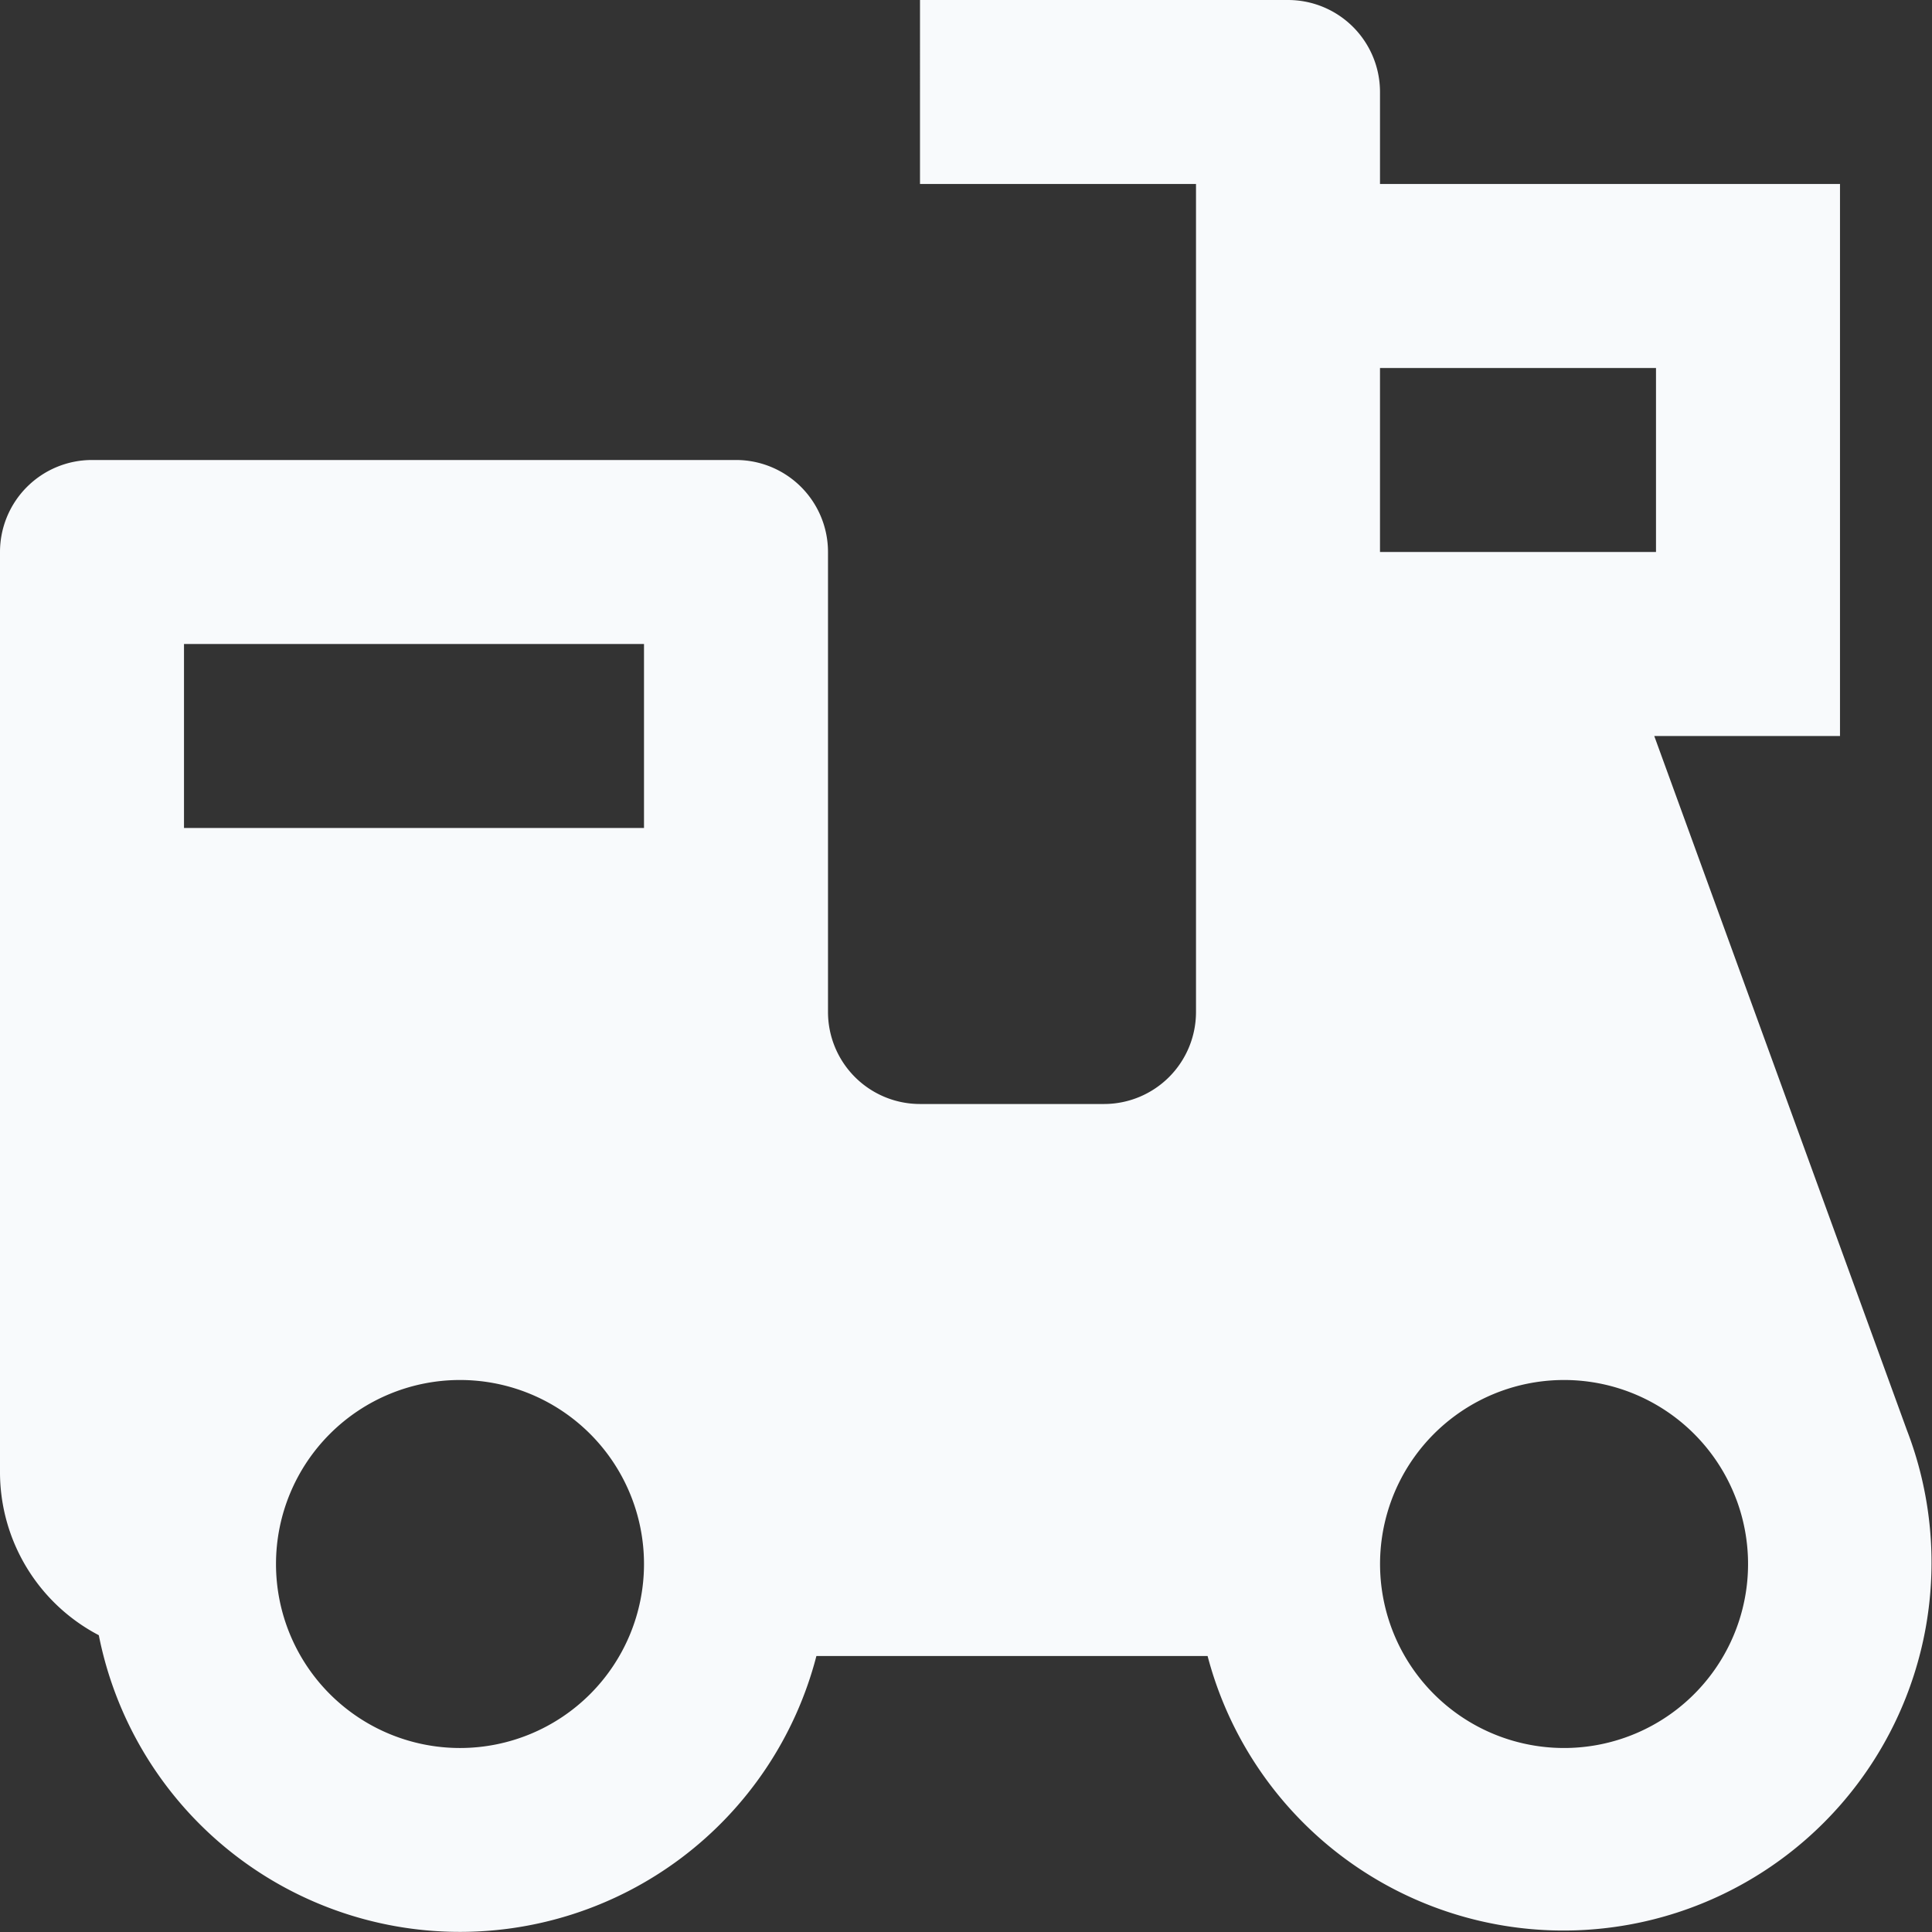<svg width="21" height="21" fill="none" xmlns="http://www.w3.org/2000/svg"><rect width="100%" height="100%" fill="#333333" stroke="none"/><path d="M14 0a1 1 0 0 1 1 1v1h5v6h-2.019l2.746 7.545A4 4 0 1 1 13.126 18H8.874a4.002 4.002 0 0 1-7.8-.226A2 2 0 0 1 0 16V6a1 1 0 0 1 1-1h7a1 1 0 0 1 1 1v5a1 1 0 0 0 1 1h2a1 1 0 0 0 1-1V2h-3V0h4Zm3 15a2 2 0 1 0 1.88 1.316l-.017-.044A2 2 0 0 0 17 15ZM5 15a2 2 0 1 0 0 4 2 2 0 0 0 0-4Zm2-8H2v2h5V7Zm11-3h-3v2h3V4Z" fill="#F8FAFC"/></svg>